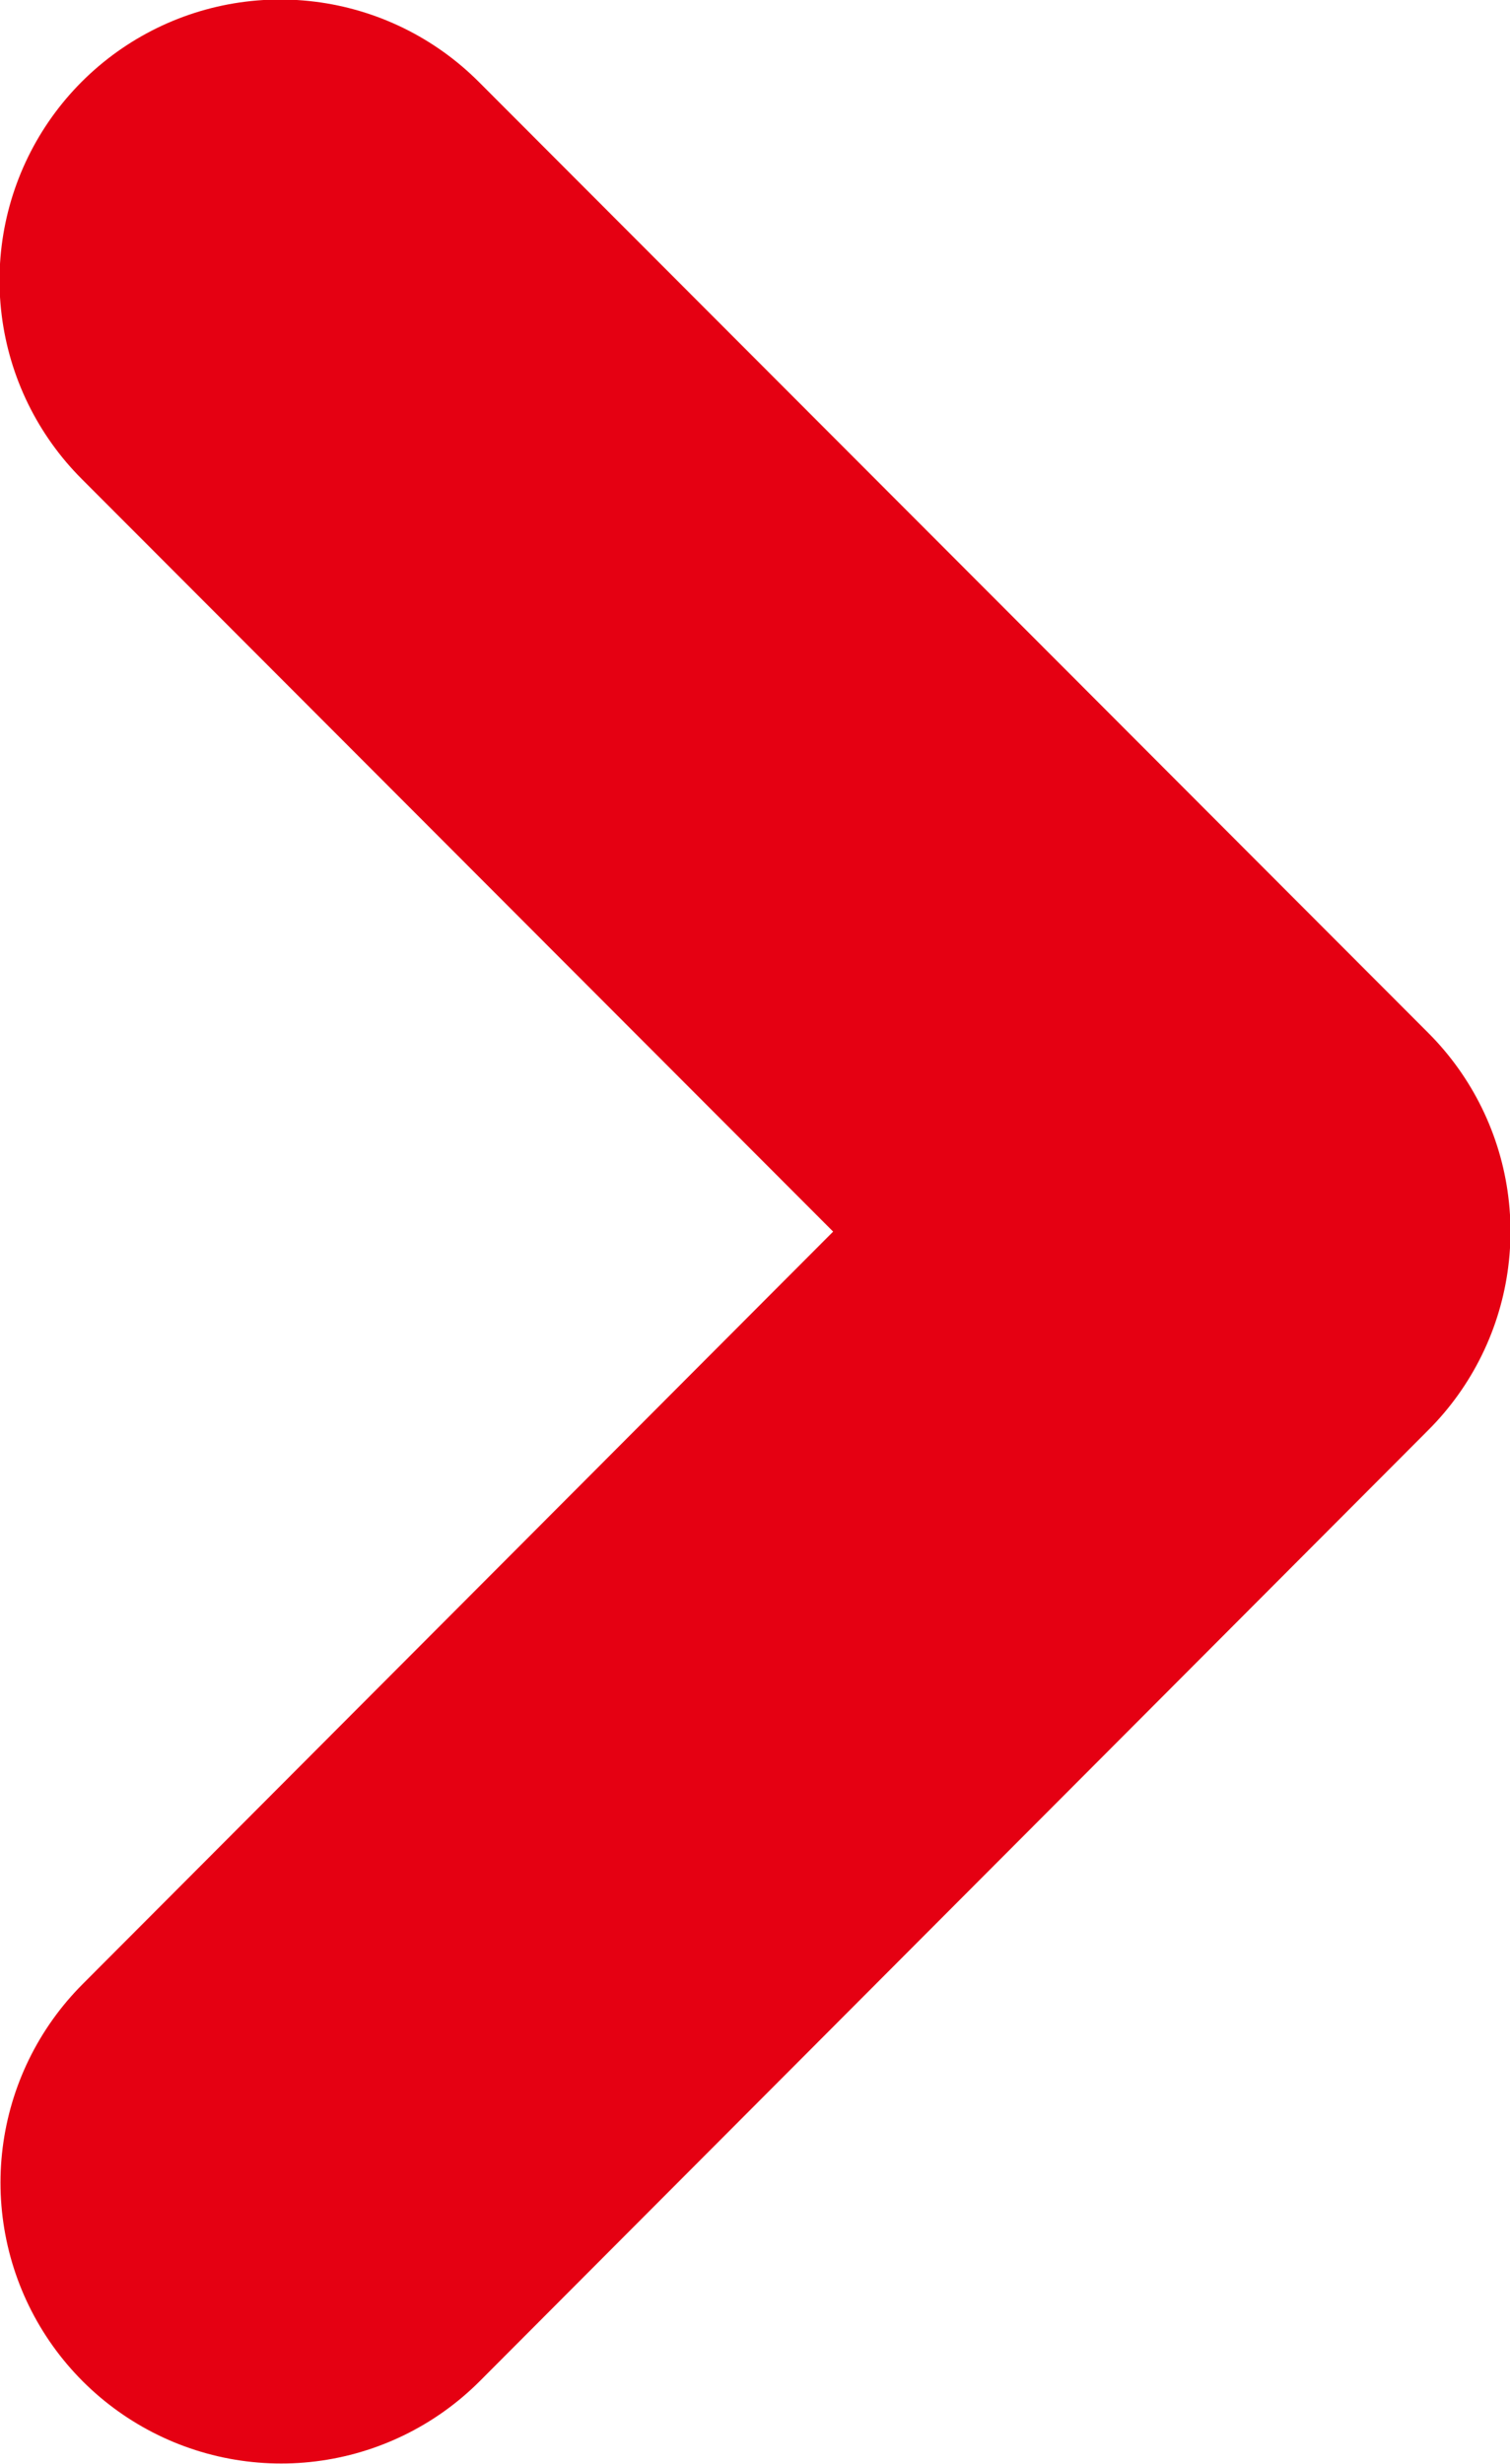 <svg xmlns="http://www.w3.org/2000/svg" viewBox="0 0 15.52 25.31"><g data-name="レイヤー 2"><path fill="none" stroke="#e50012" stroke-linecap="round" stroke-linejoin="round" stroke-width="5.77" d="M2.89 22.42l9.75-9.77-9.76-9.77" data-name="レイヤー 1"/></g></svg>